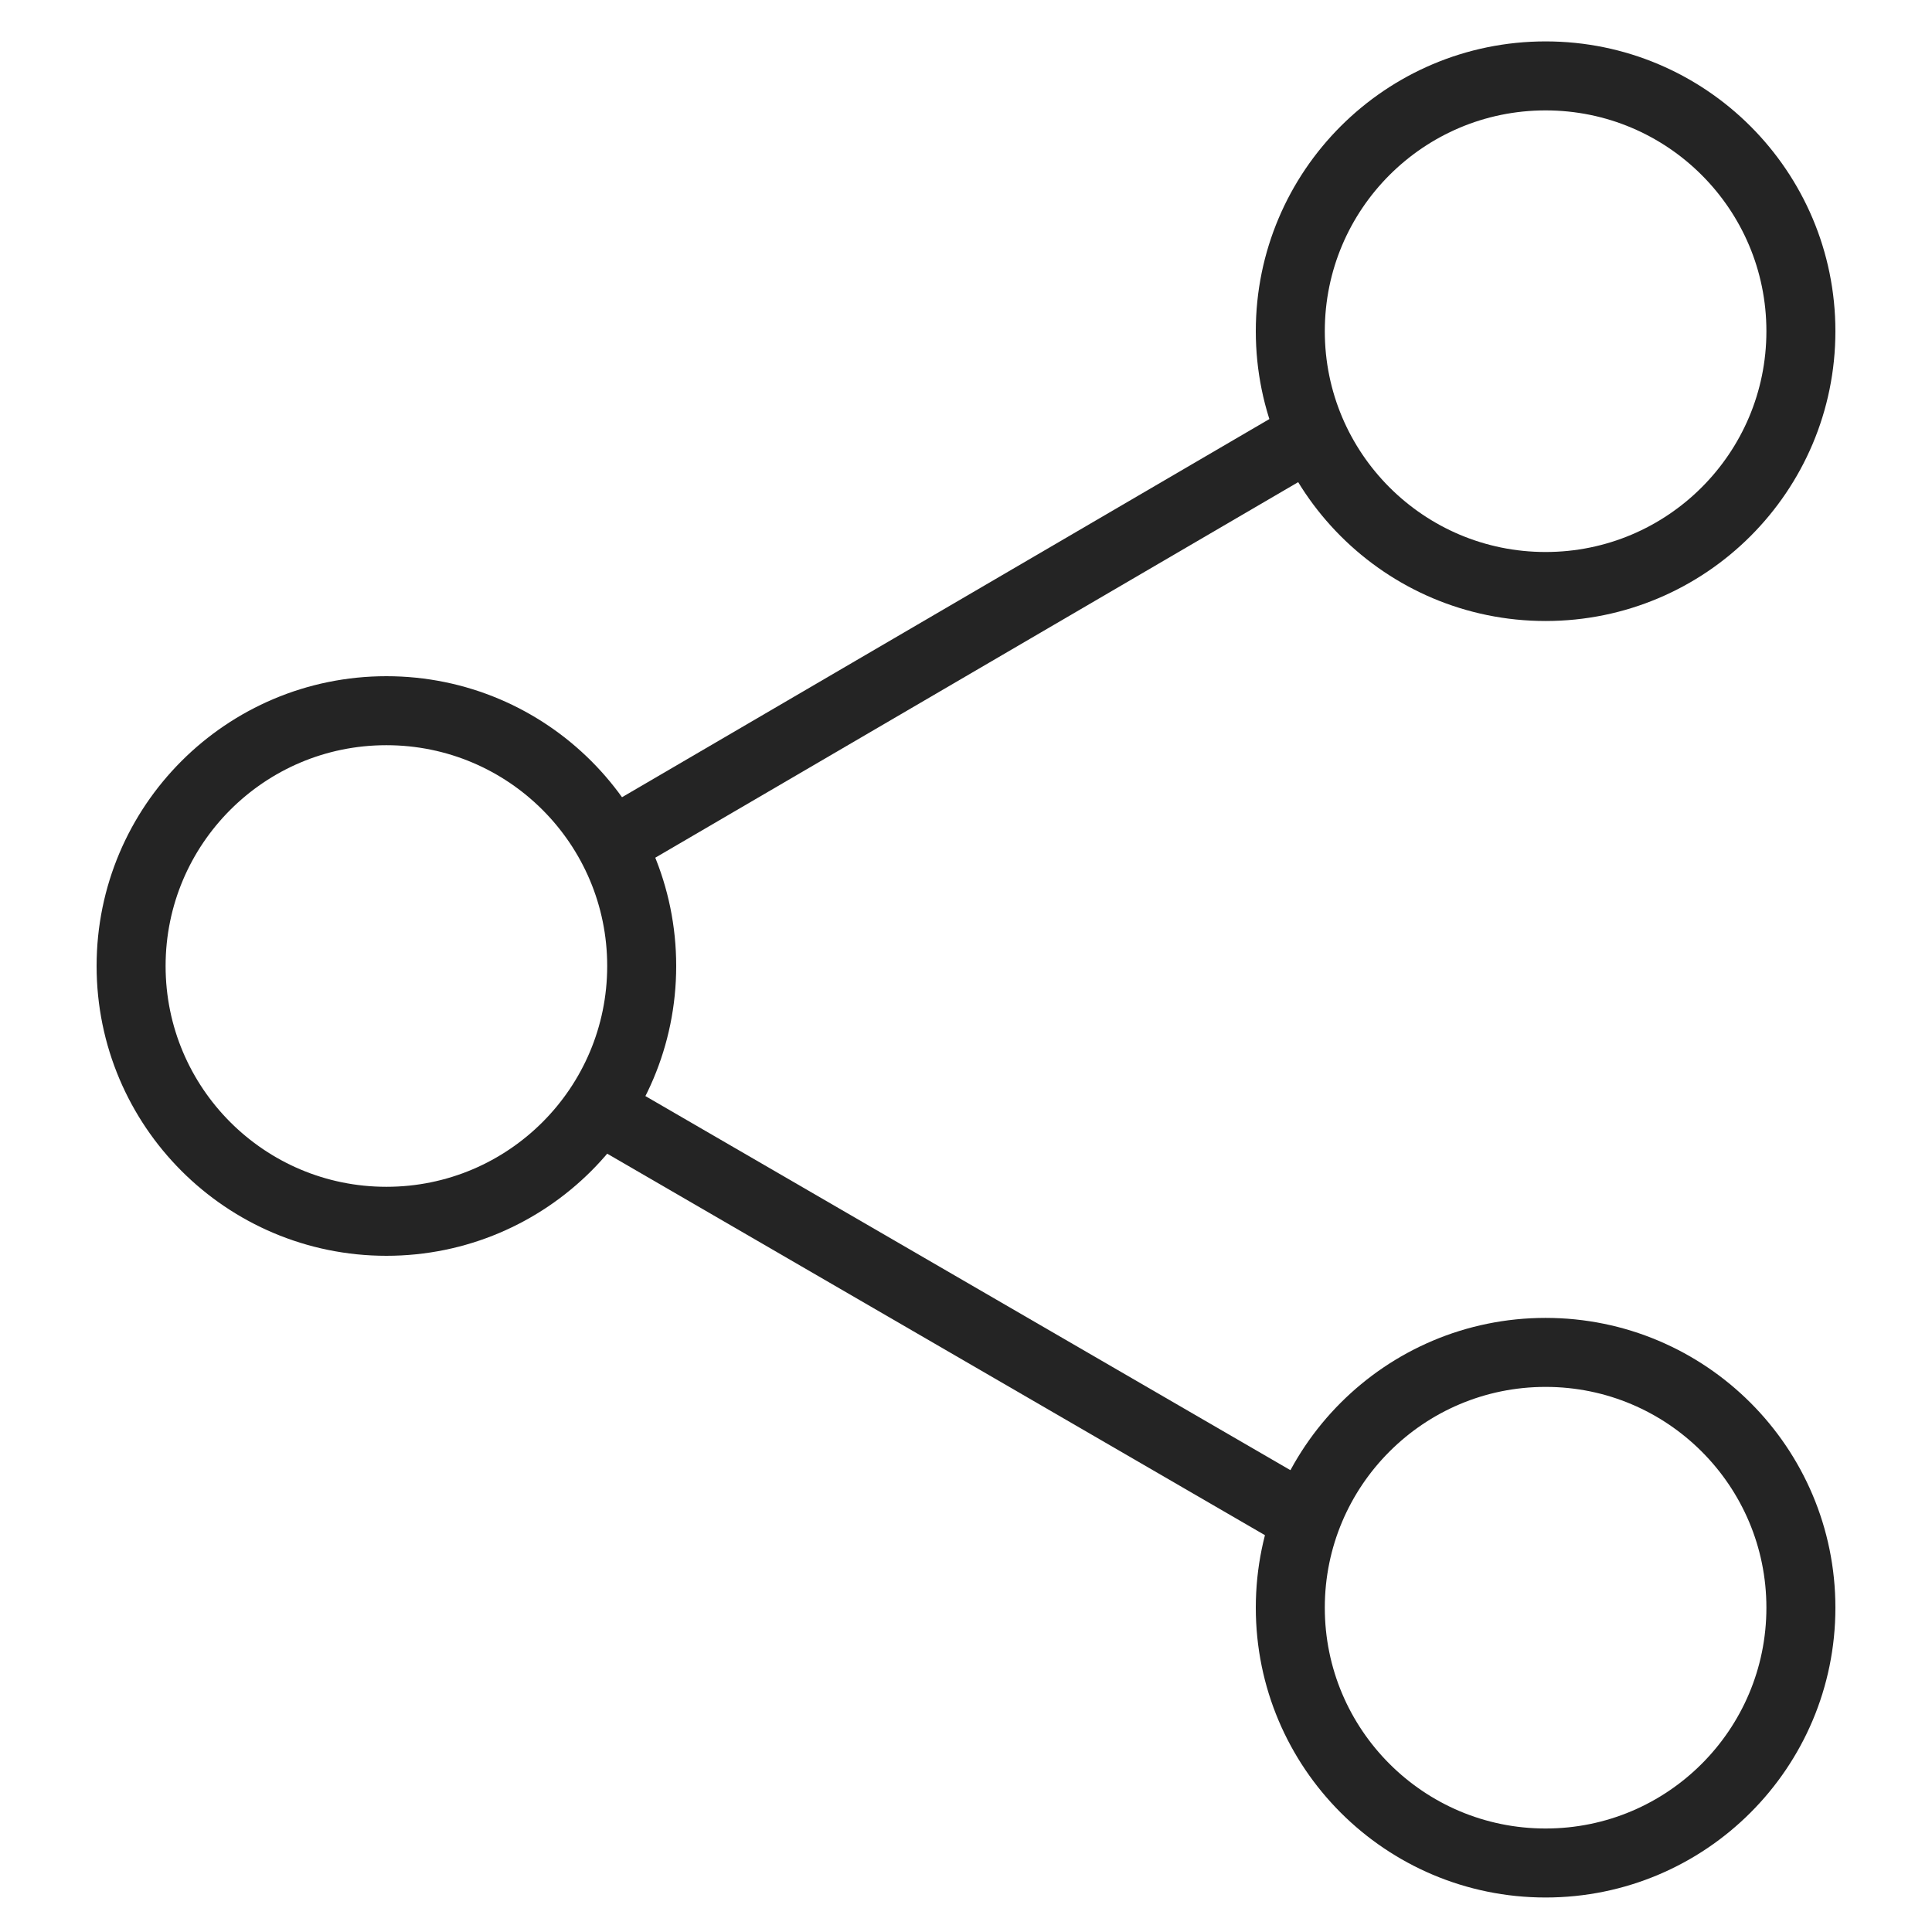 <?xml version="1.0" encoding="utf-8"?>
<!-- Generator: Adobe Illustrator 19.0.0, SVG Export Plug-In . SVG Version: 6.00 Build 0)  -->
<svg version="1.1" id="Layer_1" xmlns="http://www.w3.org/2000/svg" xmlns:xlink="http://www.w3.org/1999/xlink" x="0px" y="0px"
	 viewBox="-406 581.5 28 28" style="enable-background:new -406 581.5 28 28;" xml:space="preserve">
<style type="text/css">
	.st0{fill:none;stroke:#242424;stroke-linecap:round;stroke-linejoin:round;stroke-miterlimit:10;}
</style>
<circle id="XMLID_96_" class="st0" cx="-383.6" cy="586.3" r="3.7"/>
<circle id="XMLID_112_" class="st0" cx="-400.4" cy="595.5" r="3.7"/>
<circle id="XMLID_114_" class="st0" cx="-383.6" cy="604.8" r="3.7"/>
<line id="XMLID_117_" class="st0" x1="-387.1" y1="603.5" x2="-397.1" y2="597.7"/>
<line id="XMLID_113_" class="st0" x1="-397.1" y1="593.7" x2="-387" y2="587.8"/>
</svg>
